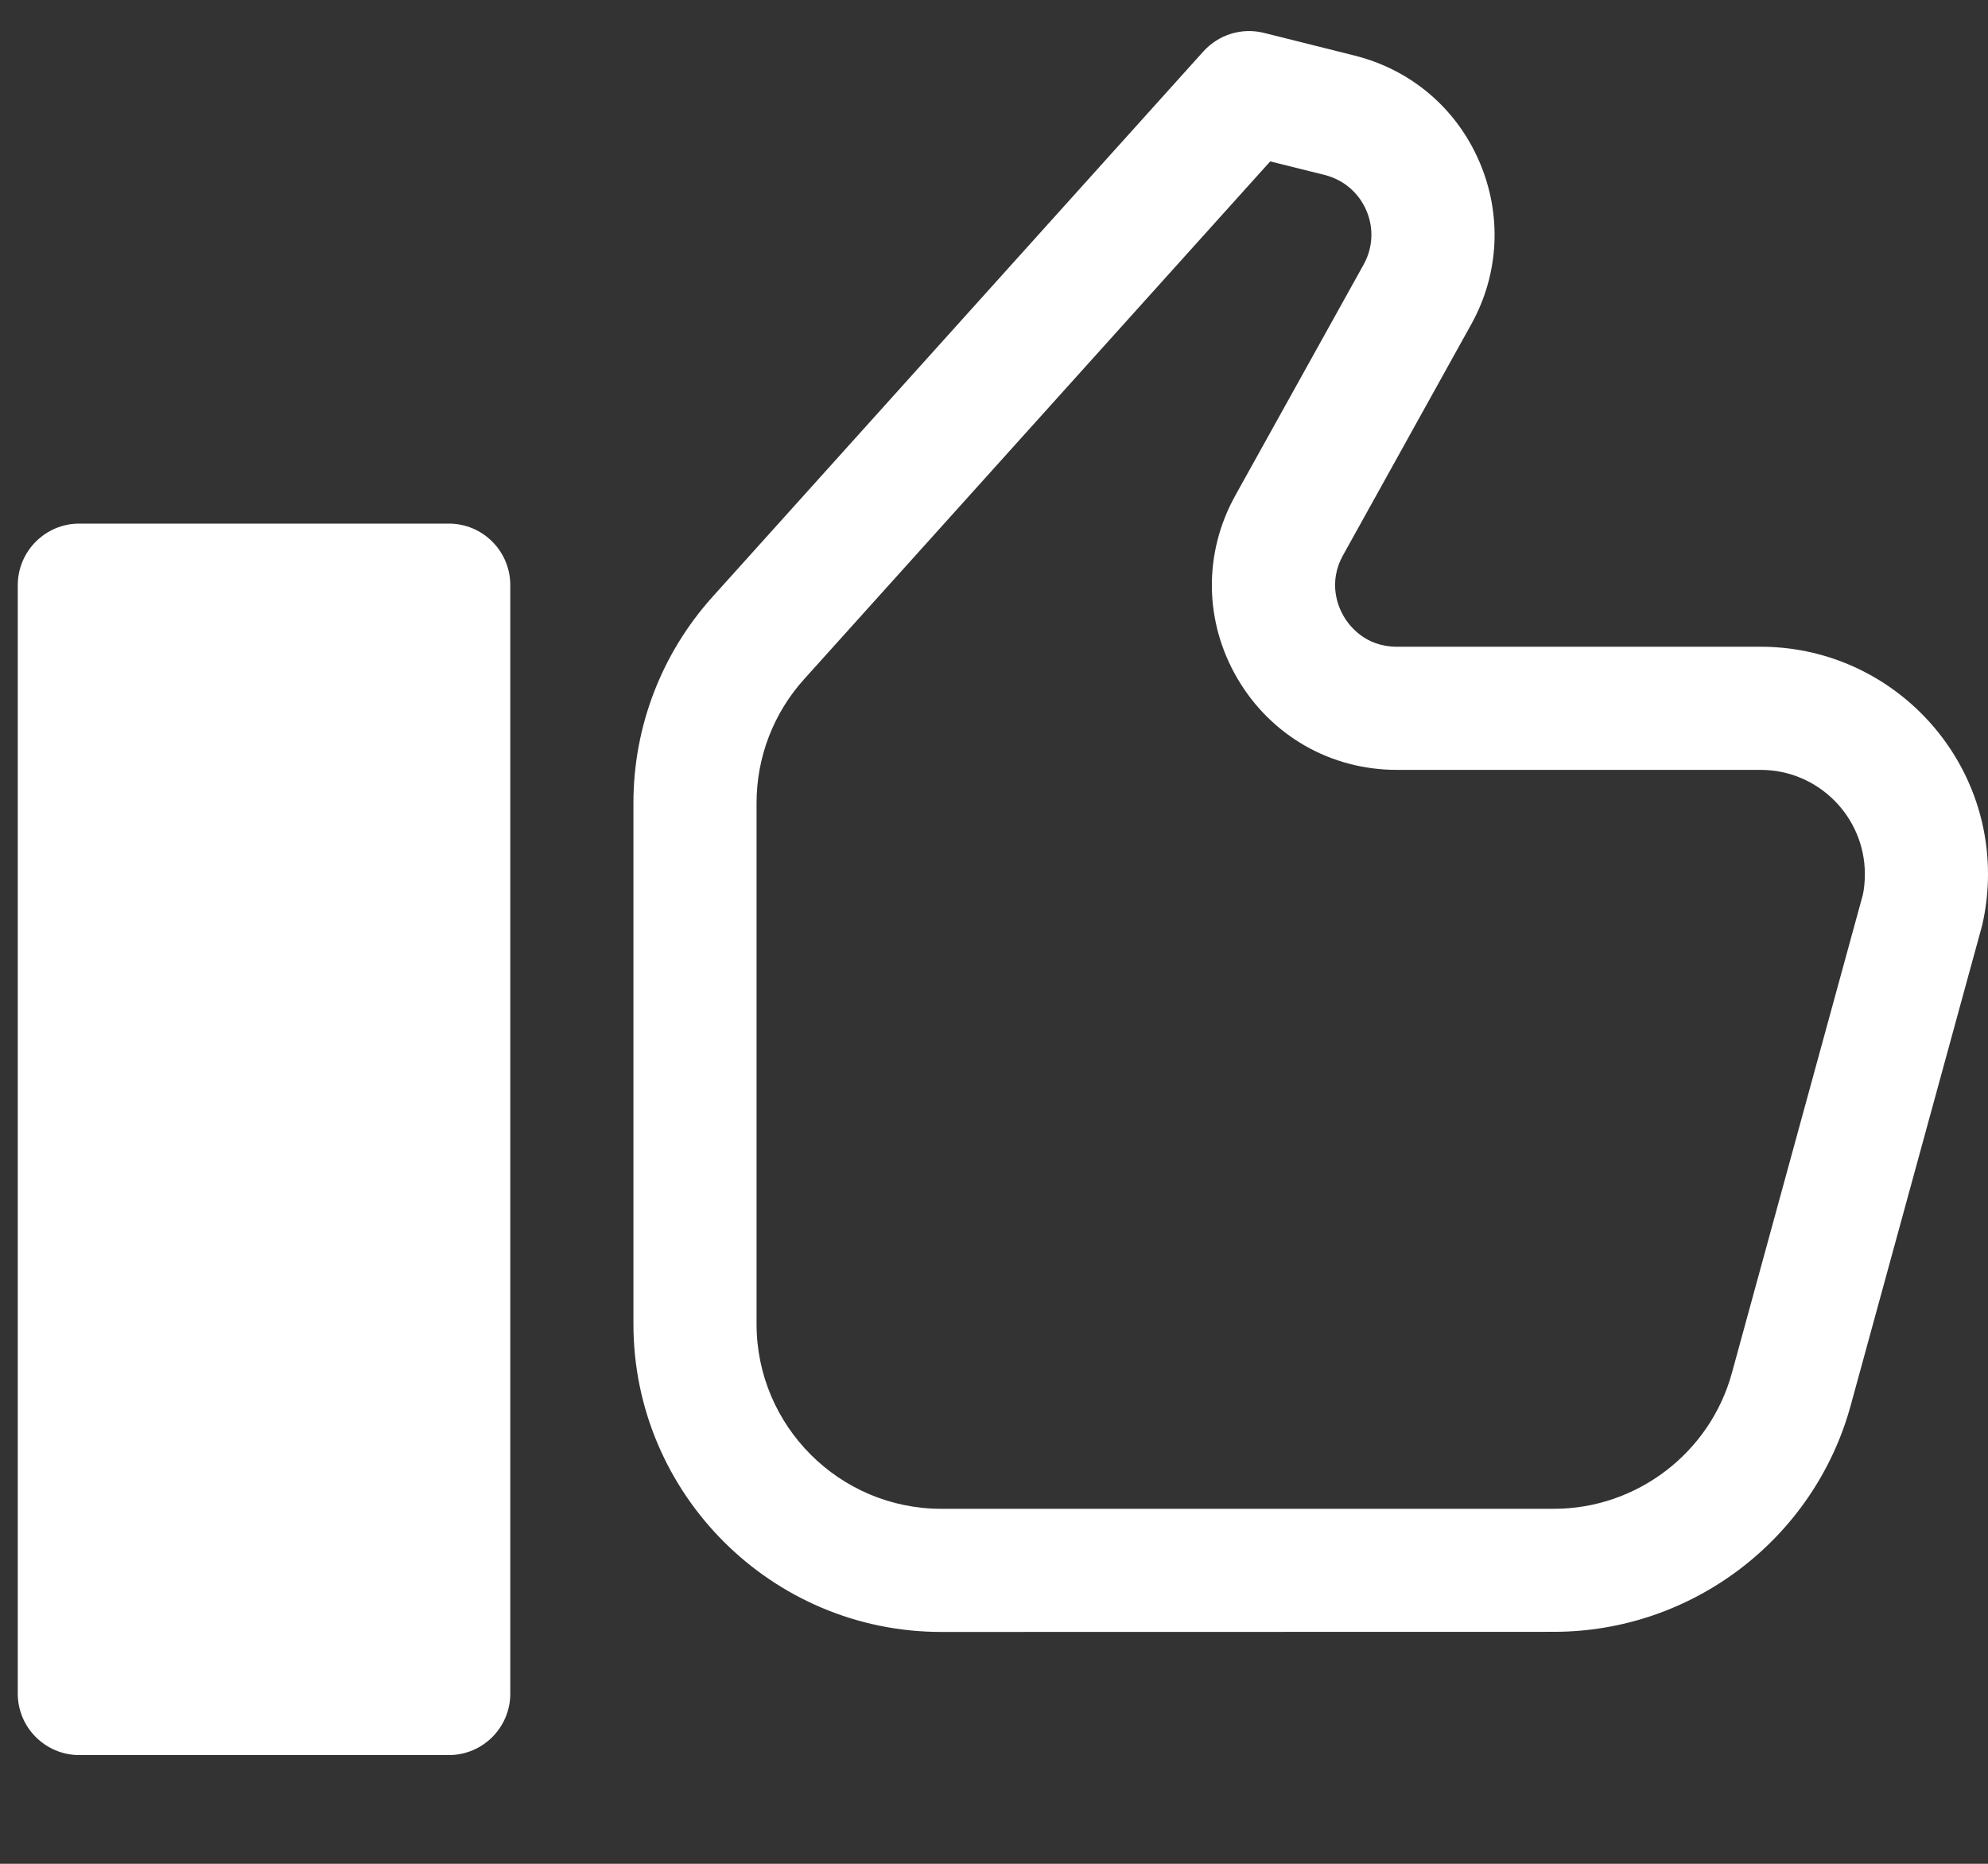 <svg width="16" height="15" viewBox="0 0 16 15" fill="none" xmlns="http://www.w3.org/2000/svg">
<rect x="0" y="0" width="16" height="15" fill="#333333" stroke="none"/>
<path d="M3.612 4.214H0.638C0.365 4.214 0.143 4.436 0.143 4.71V13.63C0.143 13.903 0.365 14.125 0.638 14.125H3.612C3.886 14.125 4.107 13.903 4.107 13.63V4.71C4.107 4.436 3.886 4.214 3.612 4.214Z" fill="white"/>
<path d="M14.17 5.205H11.242C10.986 5.205 10.858 5.034 10.815 4.961C10.772 4.888 10.685 4.693 10.809 4.469L11.841 2.61C12.067 2.204 12.09 1.725 11.905 1.298C11.72 0.87 11.354 0.56 10.901 0.447L10.174 0.265C9.996 0.22 9.809 0.277 9.685 0.414L5.734 4.804C5.324 5.26 5.098 5.849 5.098 6.462V10.656C5.098 12.022 6.21 13.134 7.576 13.134L12.506 13.133C13.619 13.133 14.601 12.384 14.895 11.311L15.953 7.447C15.984 7.312 16 7.174 16 7.035C16 6.026 15.179 5.205 14.17 5.205L14.17 5.205ZM14.992 7.204L13.939 11.049C13.763 11.693 13.173 12.143 12.506 12.143H7.576C6.756 12.143 6.089 11.476 6.089 10.656V6.462C6.089 6.094 6.225 5.74 6.471 5.467L10.223 1.299L10.661 1.408C10.812 1.446 10.934 1.549 10.996 1.692C11.058 1.834 11.05 1.994 10.975 2.129L9.942 3.988C9.684 4.453 9.691 5.005 9.961 5.464C10.231 5.922 10.71 6.196 11.242 6.196H14.17C14.633 6.196 15.009 6.573 15.009 7.035C15.009 7.098 15.002 7.162 14.992 7.204V7.204Z" fill="white"/>
</svg>
